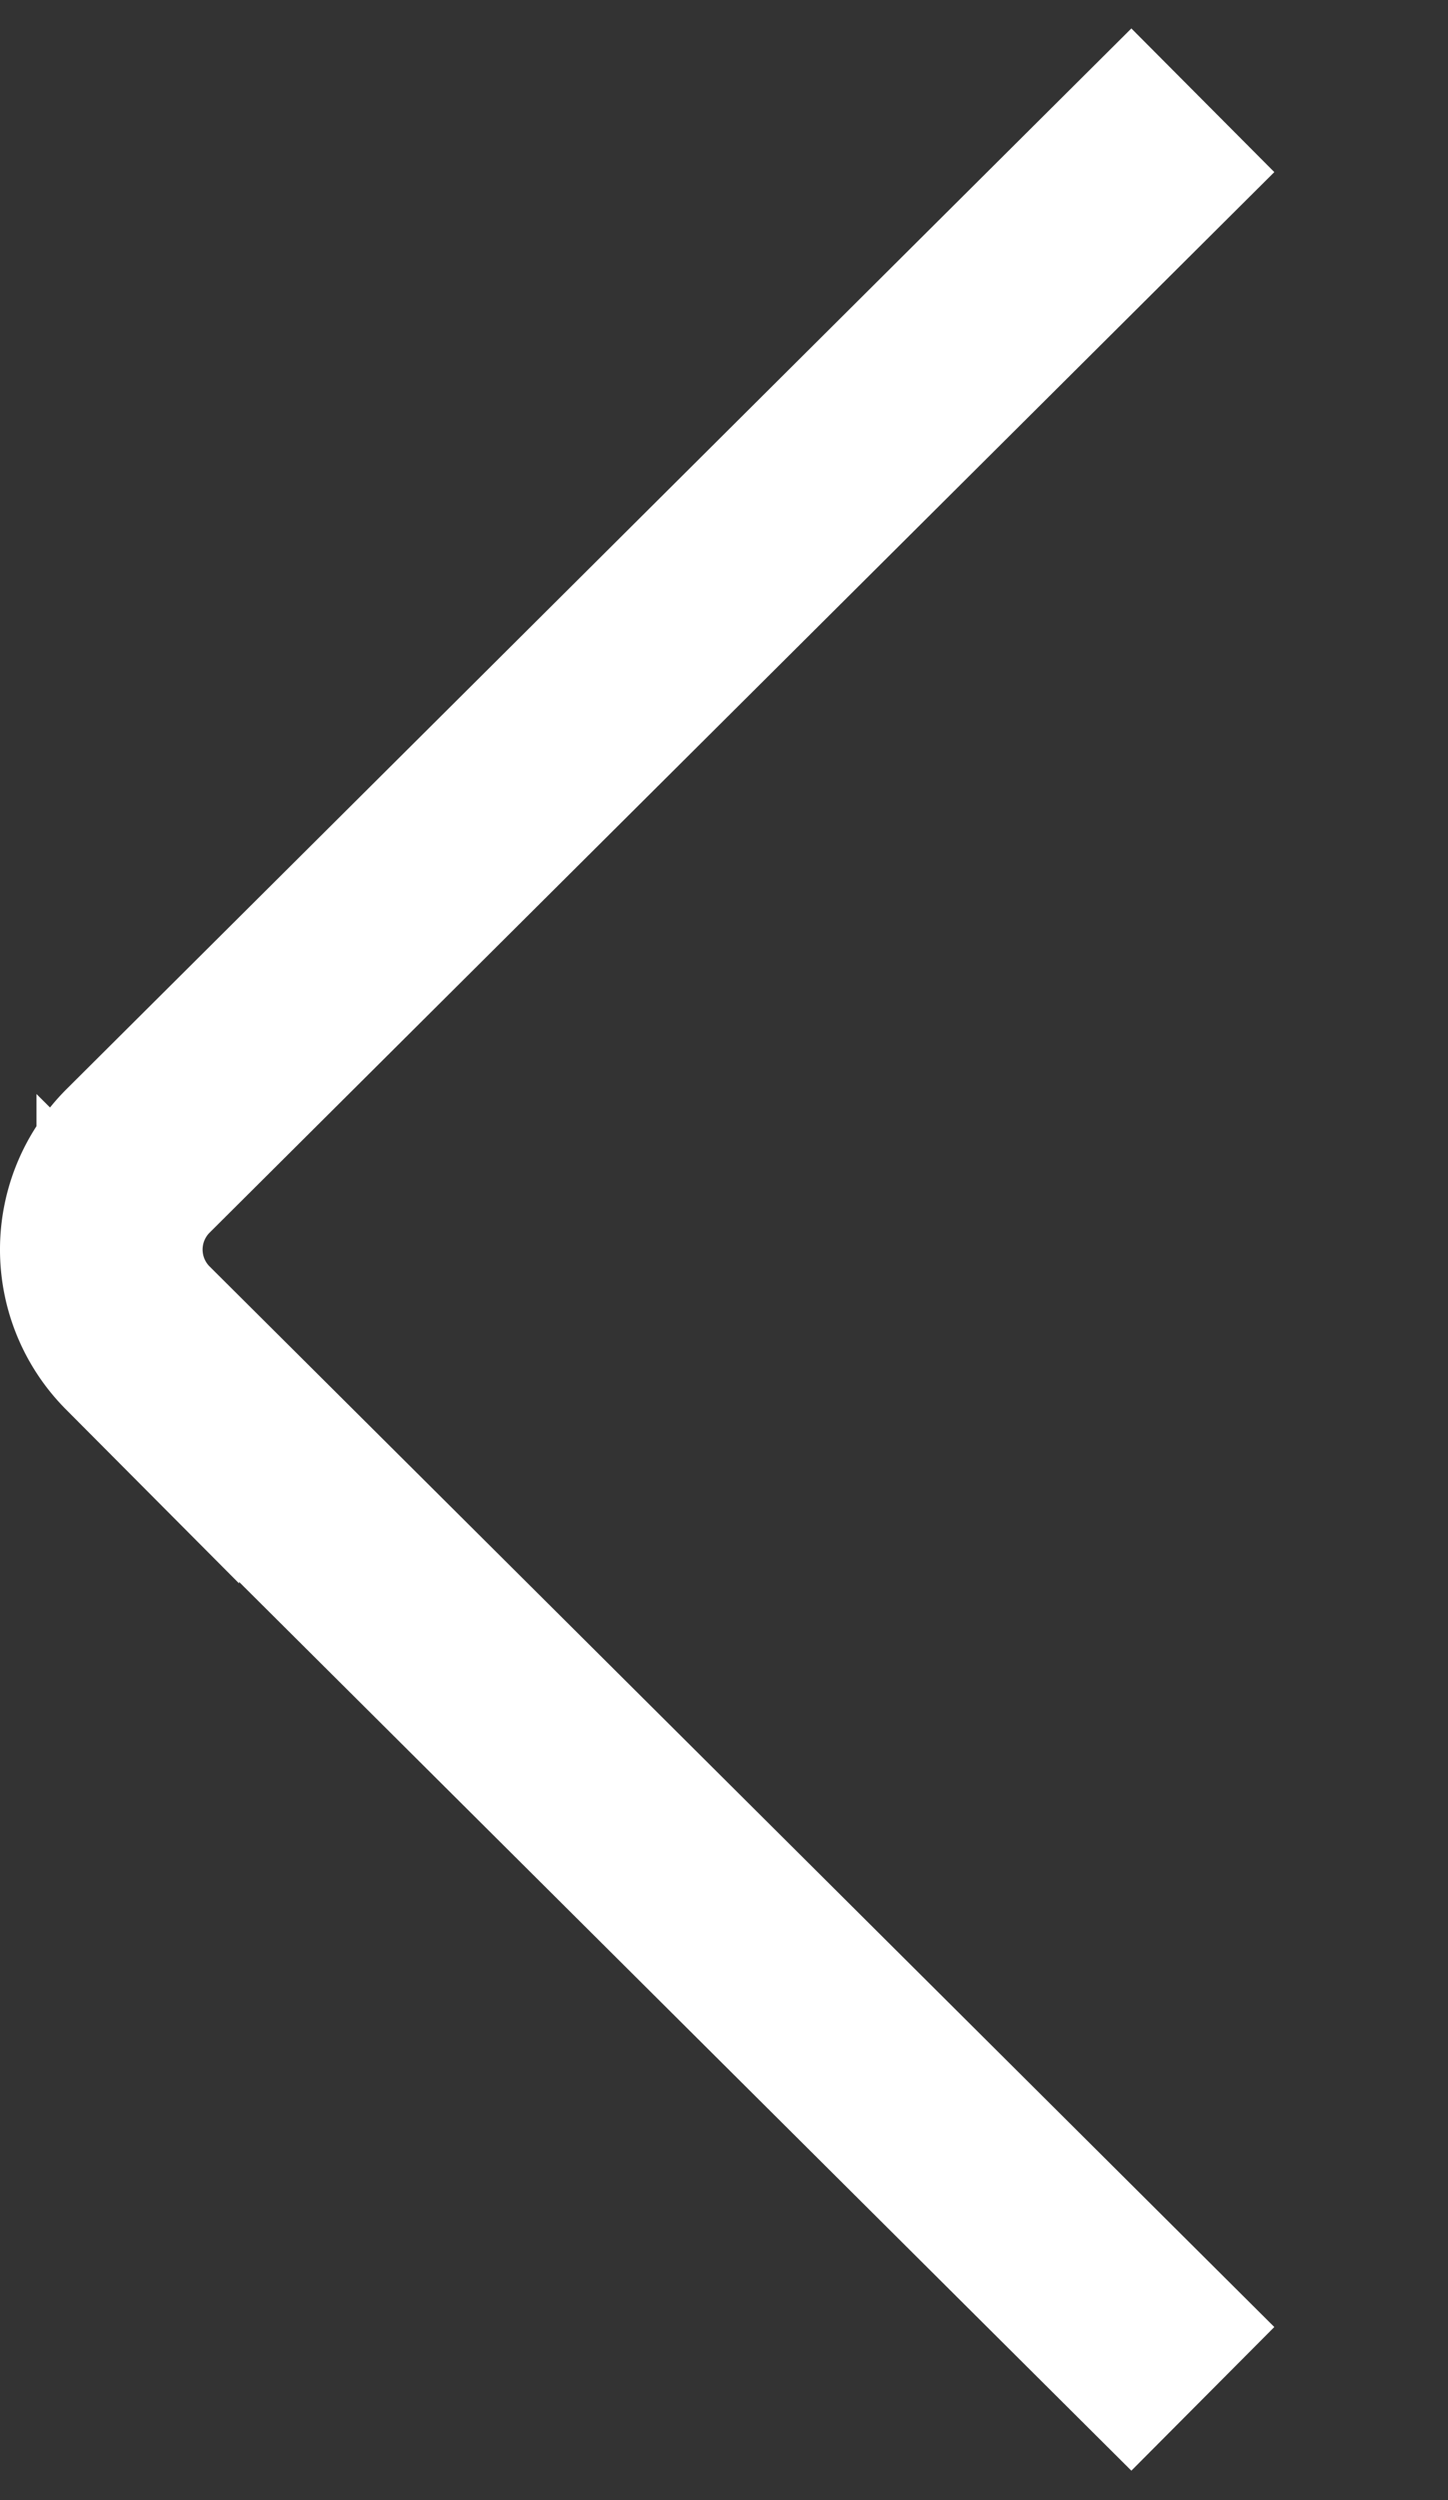 <svg xmlns="http://www.w3.org/2000/svg" width="21.44" height="37" viewBox="0 0 21.44 37">
  <rect x="0" y="0" width="21.44" height="37" fill="#333333" stroke="none"/>
<defs>
    <style>
      .cls-1 {
        fill: none;
        stroke: #fff;
        stroke-width: 3px;
        fill-rule: evenodd;
      }
    </style>
  </defs>
  <path id="back_copy_3" data-name="back copy 3" class="cls-1" d="M4106.31,144l-15.77-15.7a1.854,1.854,0,0,1,0-2.616l15.77-15.7" transform="translate(-4088.5 -108.5)"/>
</svg>

